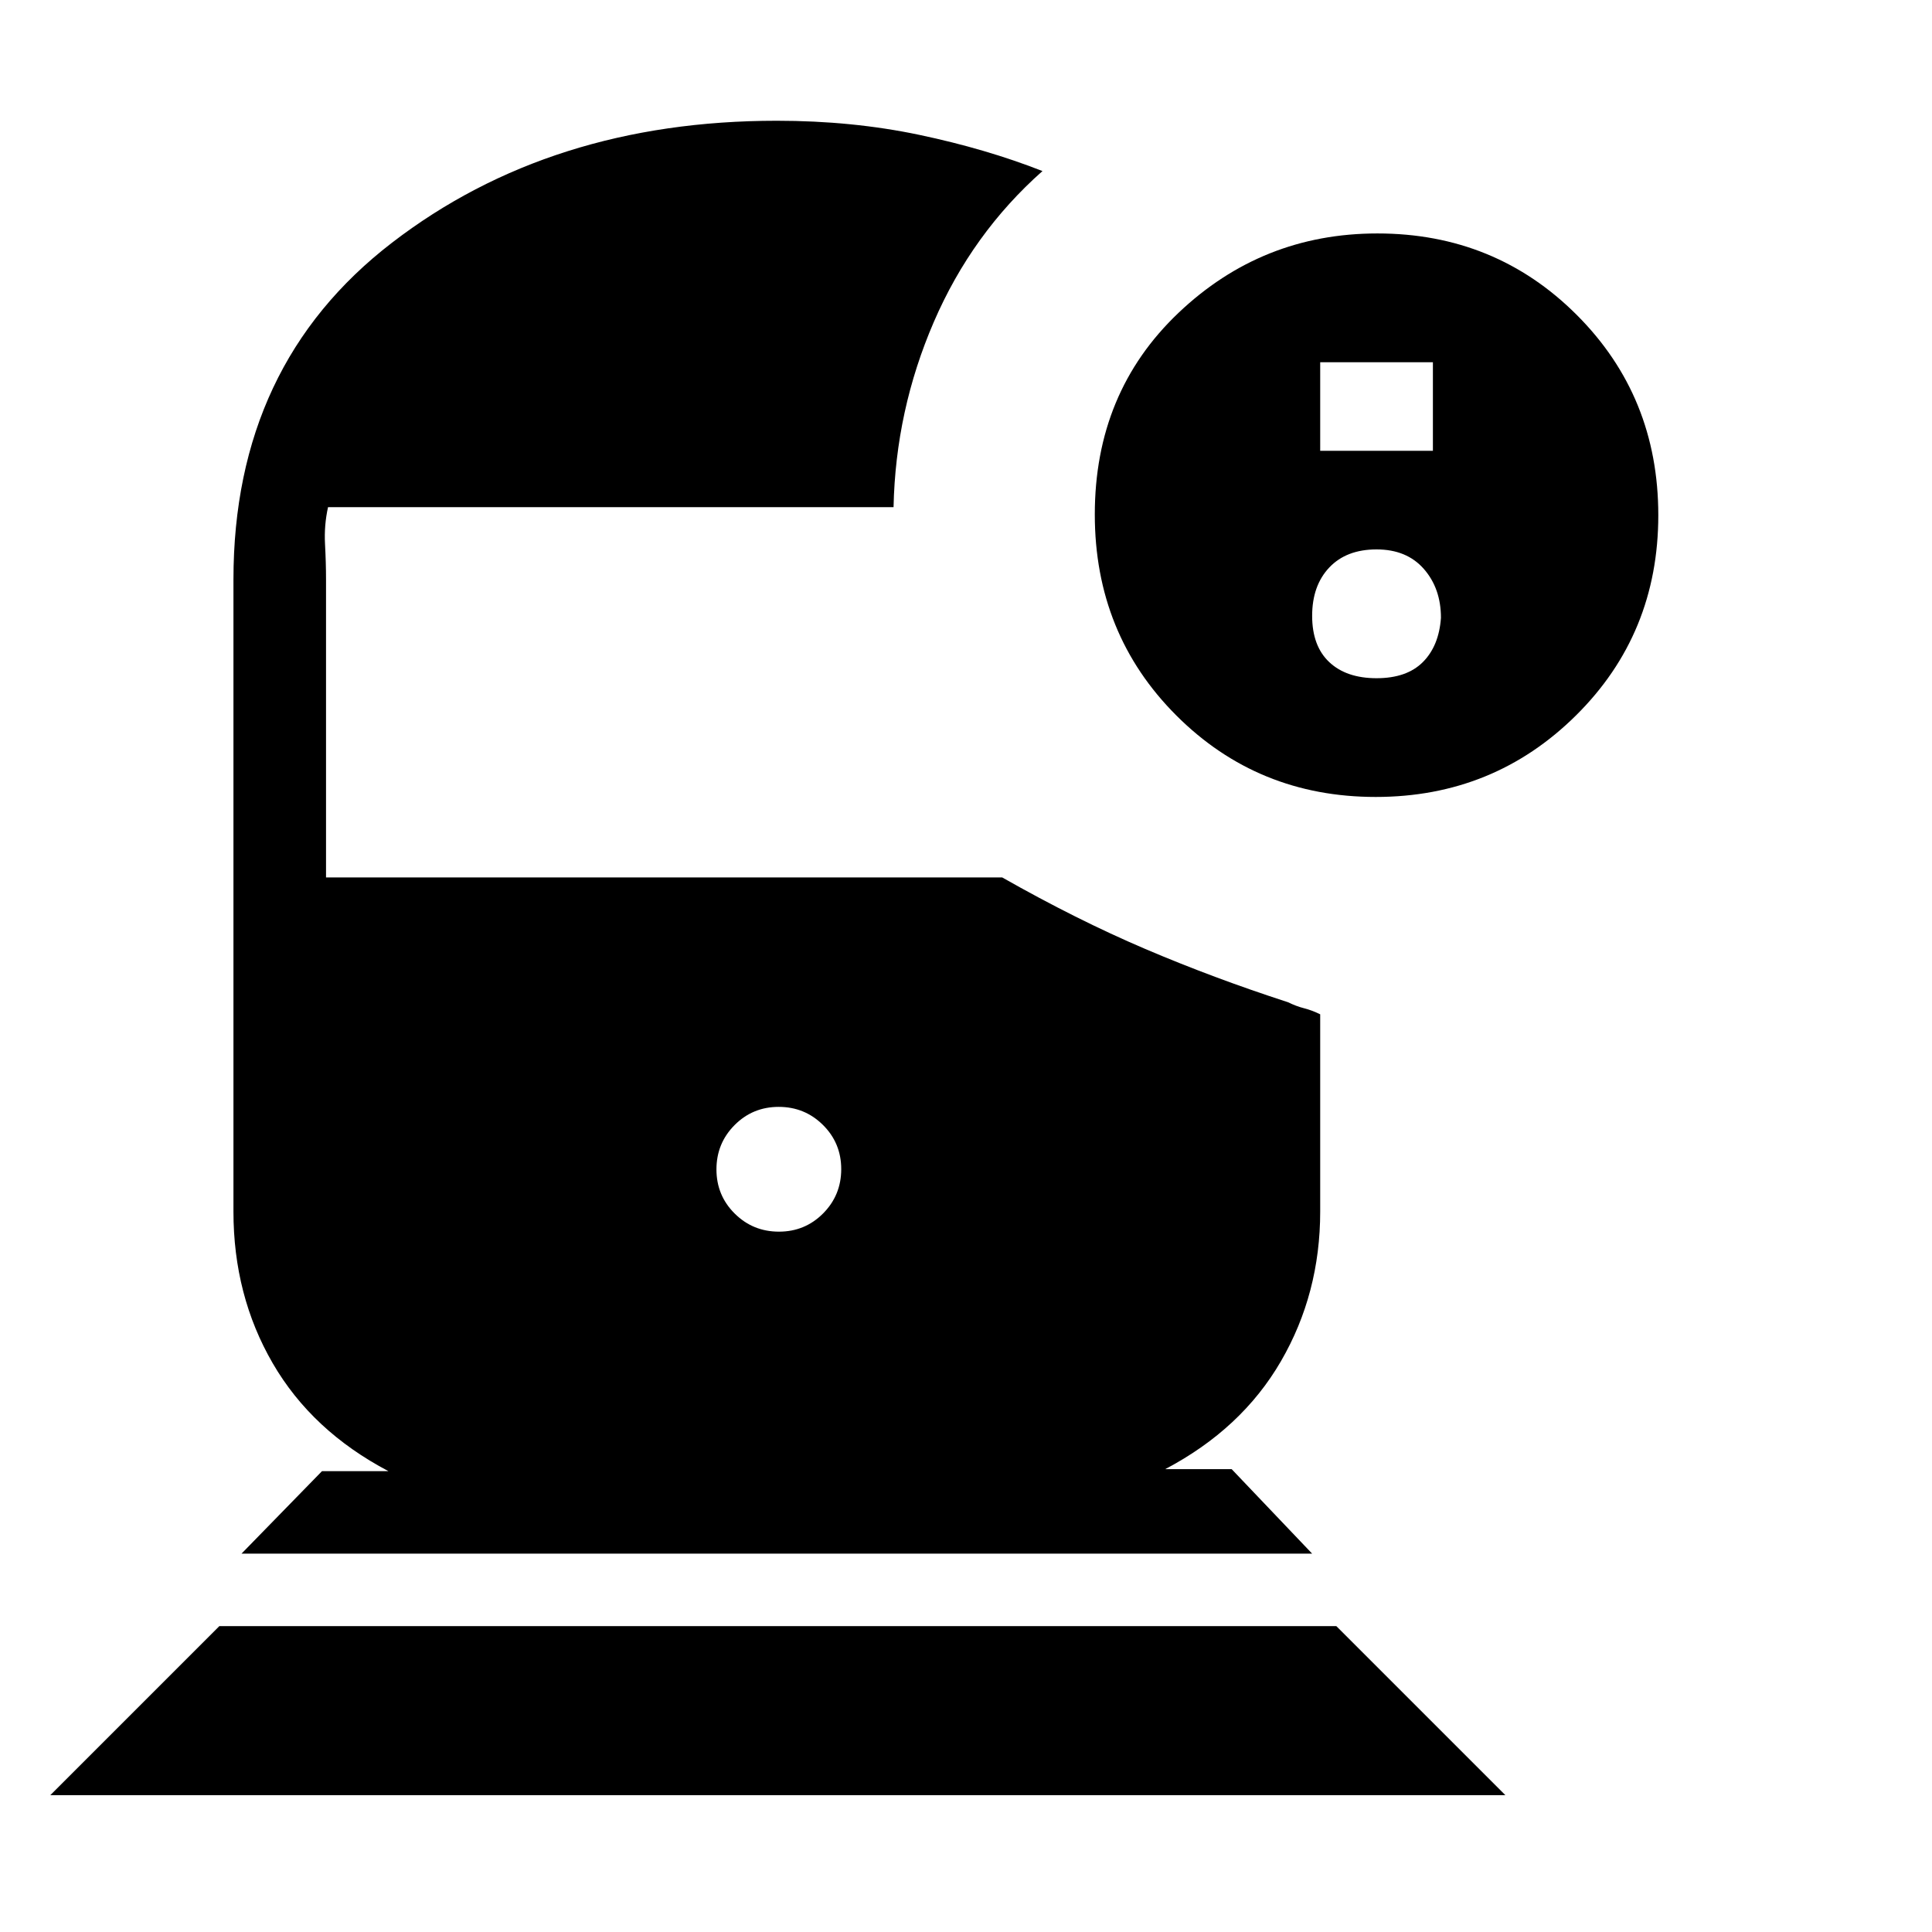 <svg xmlns="http://www.w3.org/2000/svg" height="20" viewBox="0 -960 960 960" width="20"><path d="m25-68 84-84h555l84 84H25Zm362.06-280q12.94 0 21.94-9.06 9-9.06 9-22T408.94-401q-9.06-9-22-9T365-400.94q-9 9.06-9 22t9.06 21.94q9.06 9 22 9Zm296.53-216q-58.59 0-99.09-40.5T544-704.38q0-60.62 41.54-100.12 41.54-39.5 98.87-39.5 58.59 0 99.09 40.5T824-704q0 59-40.91 99.5t-99.5 40.5ZM656-736h56v-44h-56v44Zm28 113q15 0 23-8t9-22q0-14.6-8.5-24.3Q699-687 684-687t-23.5 9q-8.5 9-8.5 24t8.5 23q8.5 8 23.5 8ZM120-188l40-41h33q-38-20-57.5-53.63T116-358v-314q0-106.82 78.8-167.41Q273.59-900 386-900q37.48 0 70.74 7T518-875q-35 31-54 75t-20 92H163q-2 9-1.5 18.34T162-672v148h336q37 21 71 35.5t71 26.5q4.08 2 8 3t8 3v98q0 40.74-19.5 74.37T579-230h33l40 42H120Z"/></svg>
